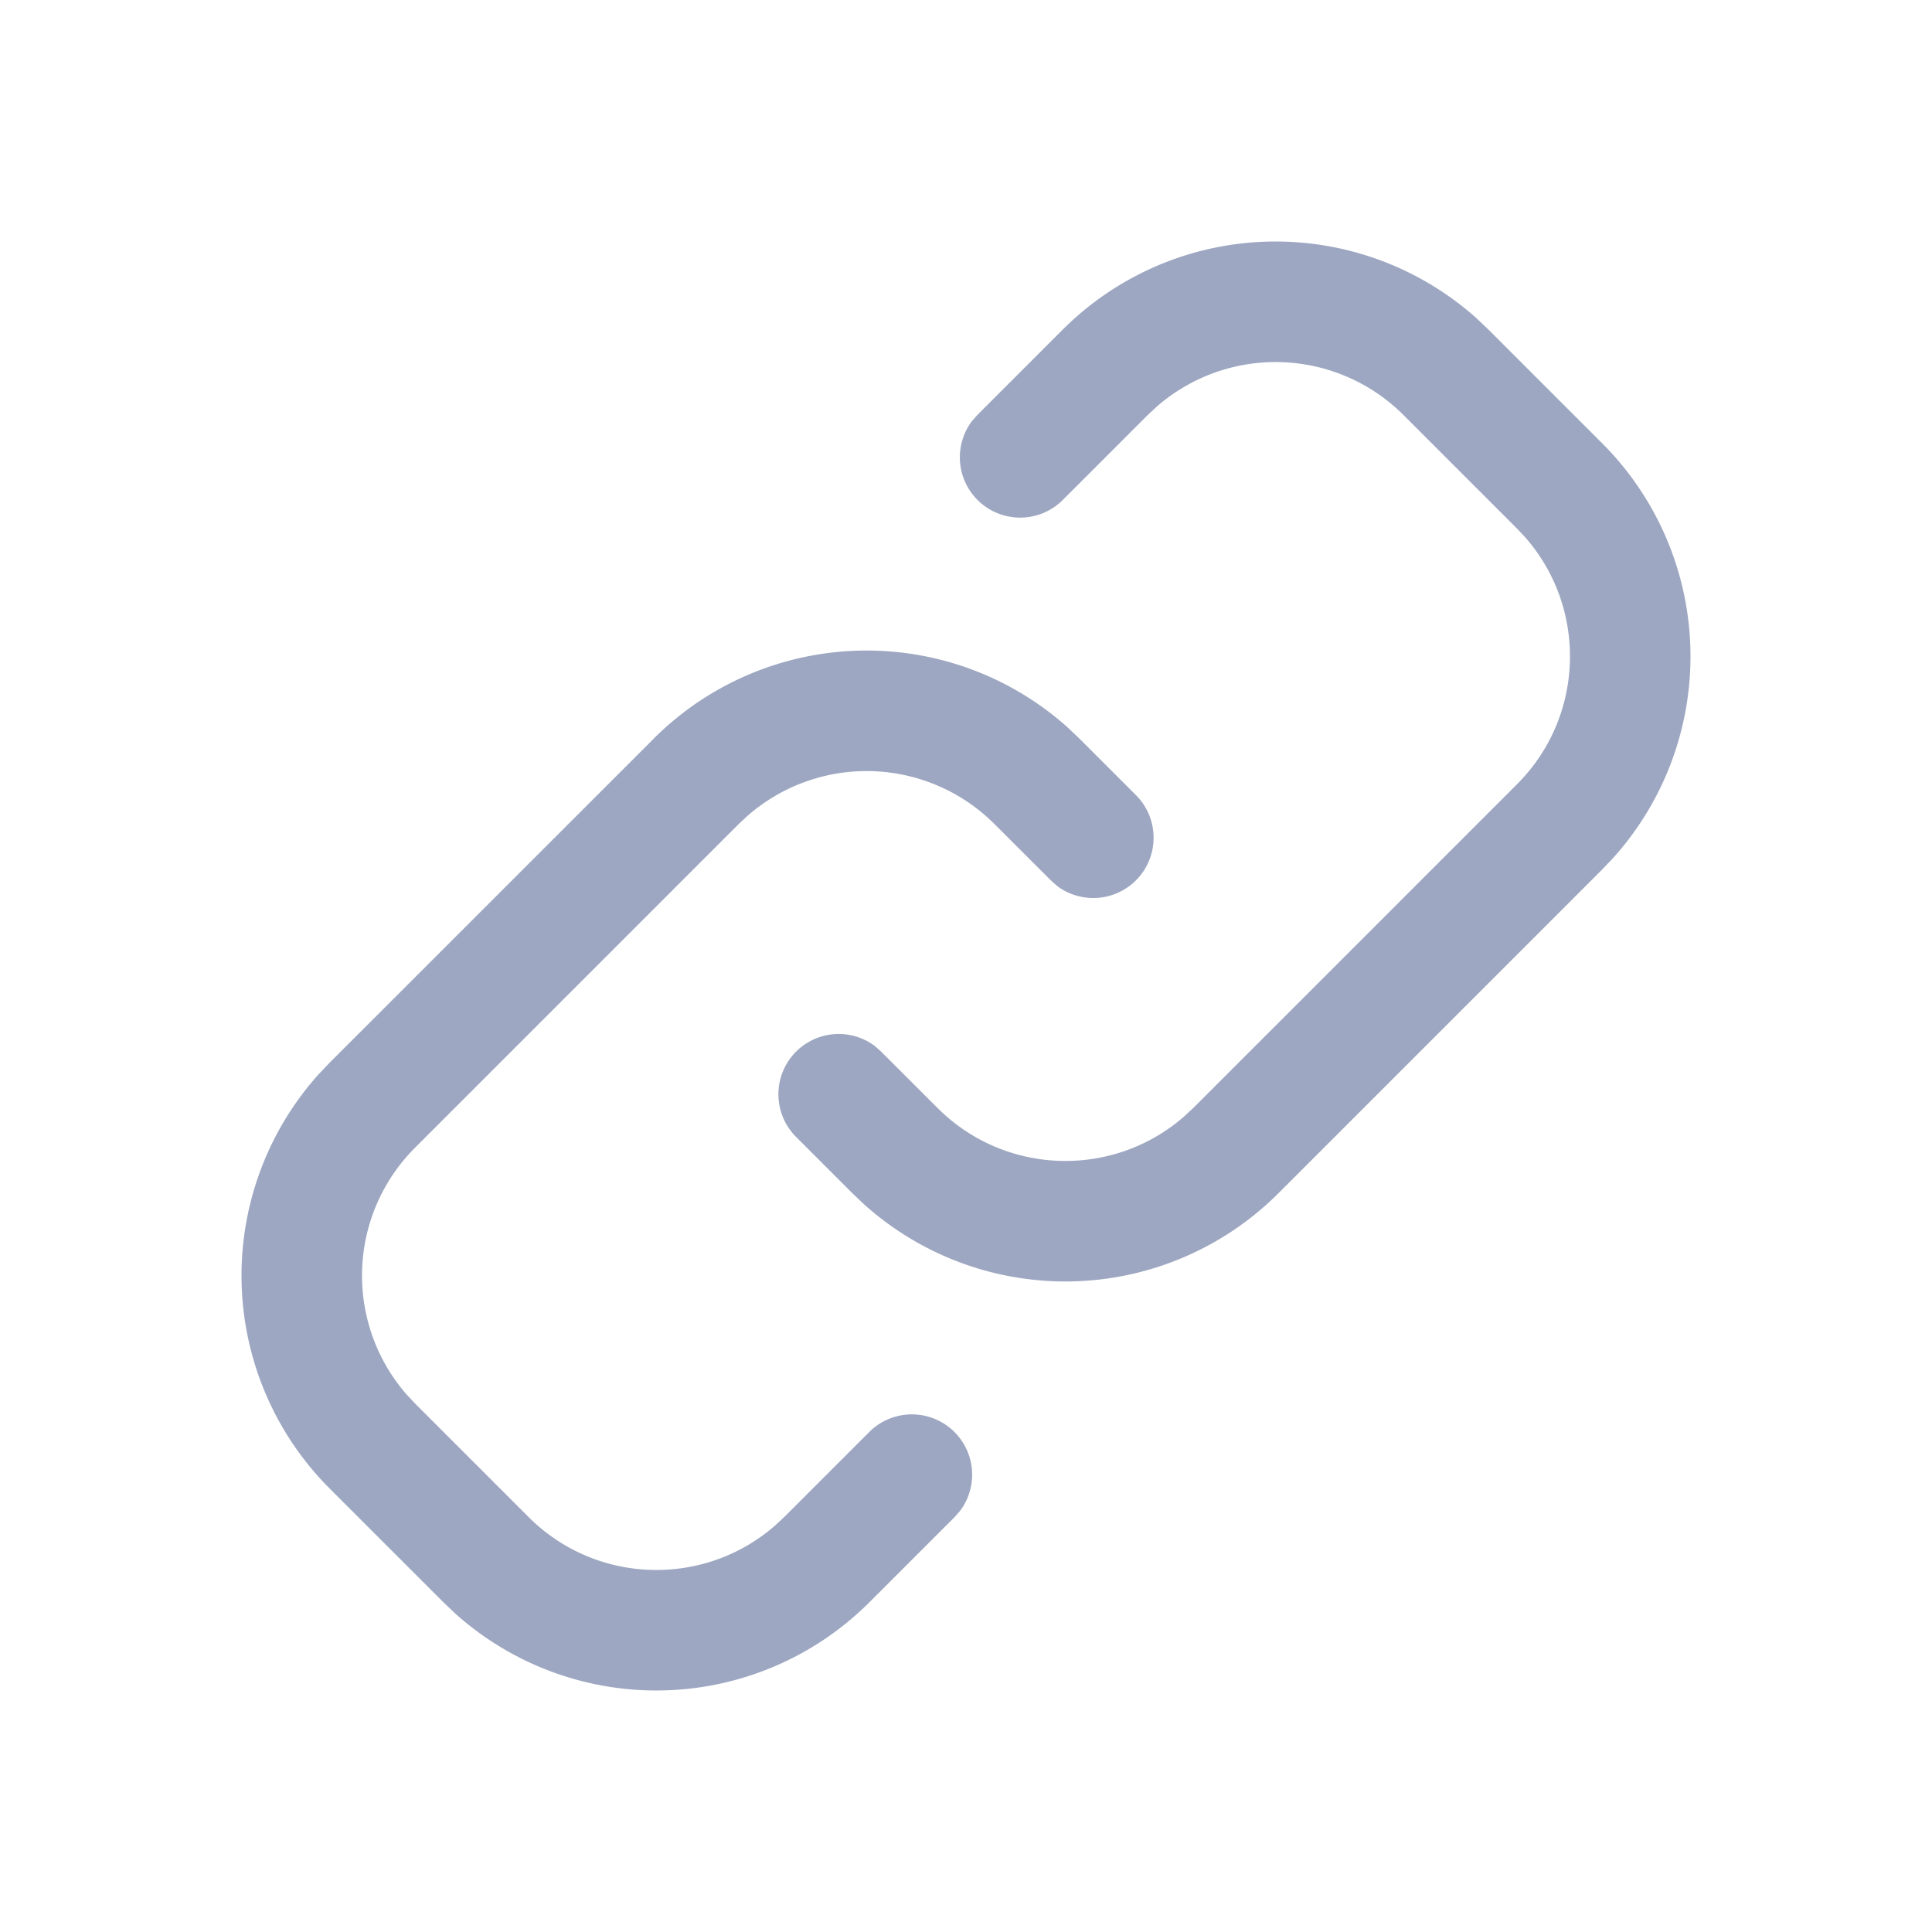 <svg width="1em" height="1em" viewBox="0 0 24 24" xmlns="http://www.w3.org/2000/svg" className="w-5 h-5 pointer-events-none"><path d="M13.2 4.096a3.743 3.743 0 015.148-.137l.144.137 1.412 1.412a3.743 3.743 0 01.137 5.148l-.137.144-4.023 4.023a3.743 3.743 0 01-5.148.137l-.144-.137-.706-.706a.749.749 0 01.982-1.125l.076.067.706.705c.84.84 2.181.876 3.063.105l.113-.105 4.022-4.022c.84-.84.876-2.181.105-3.064l-.105-.112-1.411-1.411a2.246 2.246 0 00-3.063-.105l-.113.105L13.2 6.213a.749.749 0 01-1.126-.982l.067-.076L13.2 4.096zM8.119 9.177a3.743 3.743 0 015.148-.137l.144.137.706.706a.749.749 0 01-.982 1.125l-.076-.067-.706-.705a2.246 2.246 0 00-3.063-.105l-.113.105-4.022 4.022a2.246 2.246 0 00-.105 3.064l.105.112 1.411 1.411c.84.84 2.181.876 3.063.105l.113-.105 1.058-1.058a.749.749 0 011.126.982l-.067.076-1.059 1.059a3.743 3.743 0 01-5.148.137l-.144-.137-1.412-1.412a3.743 3.743 0 01-.137-5.148l.137-.144L8.12 9.177z" fill="#9da7c1" fill-rule="evenodd"></path></svg>